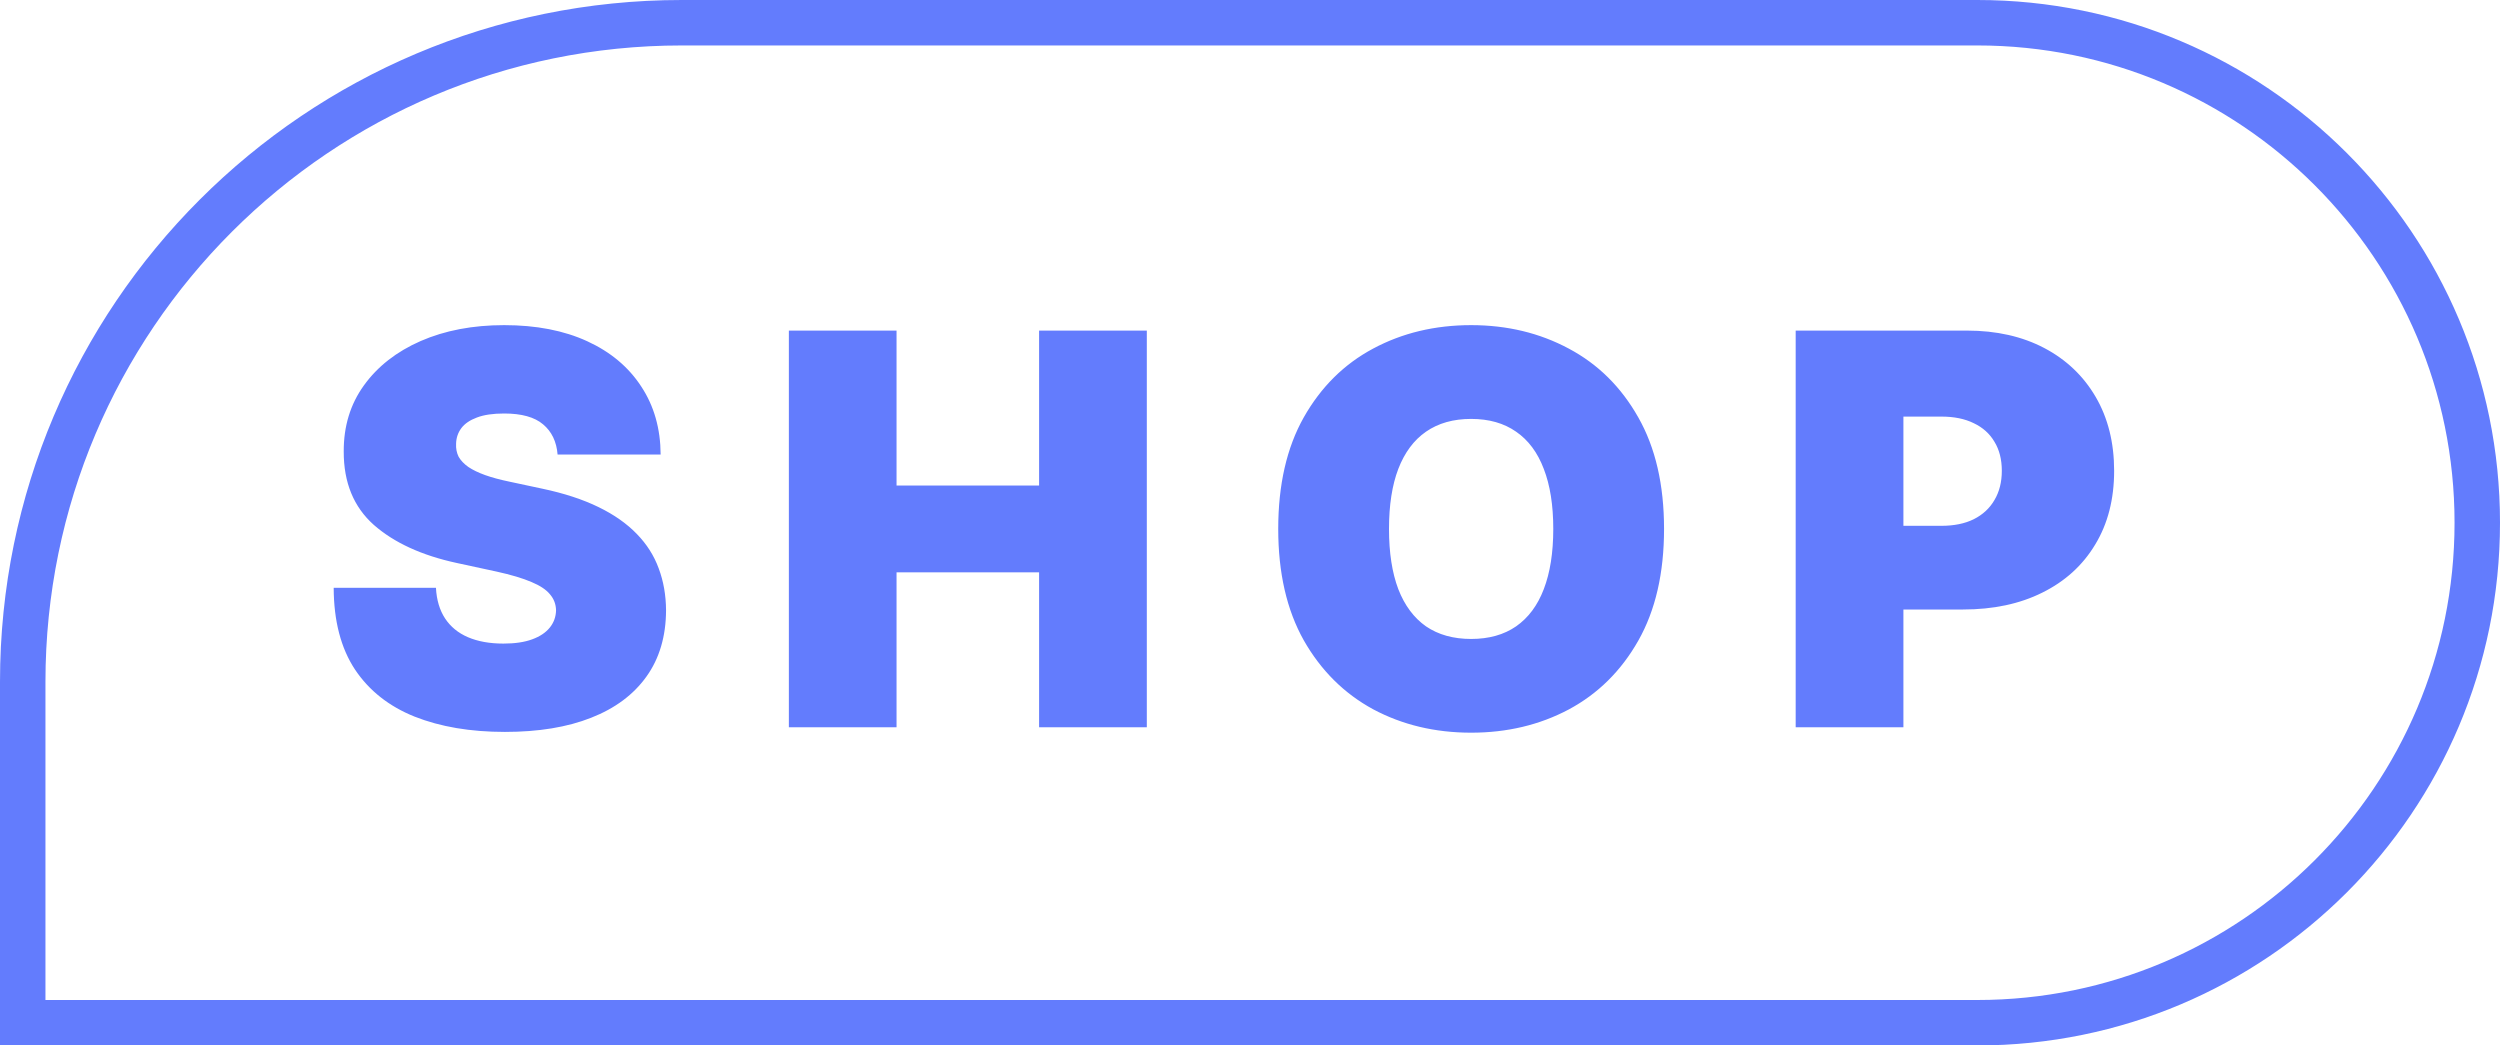 <svg width="55" height="23" viewBox="0 0 55 23" fill="none" xmlns="http://www.w3.org/2000/svg">
<path d="M15 0.5H43.5C49.575 0.5 54.5 5.425 54.5 11.5C54.5 17.575 49.575 22.5 43.5 22.5H0.5V15C0.5 6.992 6.992 0.5 15 0.5Z" stroke="#637CFD"/>
<path d="M12.267 10C12.244 9.716 12.138 9.494 11.947 9.335C11.76 9.176 11.474 9.097 11.091 9.097C10.847 9.097 10.646 9.126 10.49 9.186C10.337 9.243 10.223 9.321 10.149 9.42C10.075 9.52 10.037 9.634 10.034 9.761C10.028 9.866 10.047 9.962 10.089 10.047C10.135 10.129 10.206 10.204 10.303 10.273C10.399 10.338 10.523 10.398 10.673 10.452C10.824 10.506 11.003 10.554 11.21 10.597L11.926 10.75C12.409 10.852 12.822 10.987 13.166 11.155C13.51 11.322 13.791 11.52 14.01 11.747C14.229 11.972 14.389 12.224 14.492 12.506C14.597 12.787 14.651 13.094 14.653 13.426C14.651 14 14.507 14.486 14.223 14.883C13.939 15.281 13.533 15.584 13.004 15.791C12.479 15.999 11.847 16.102 11.108 16.102C10.349 16.102 9.688 15.99 9.122 15.766C8.56 15.541 8.122 15.196 7.81 14.73C7.5 14.261 7.344 13.662 7.341 12.932H9.591C9.605 13.199 9.672 13.423 9.791 13.605C9.911 13.787 10.078 13.925 10.294 14.018C10.513 14.112 10.773 14.159 11.074 14.159C11.327 14.159 11.538 14.128 11.709 14.065C11.879 14.003 12.008 13.916 12.097 13.805C12.185 13.695 12.23 13.568 12.233 13.426C12.23 13.293 12.186 13.176 12.101 13.077C12.018 12.974 11.882 12.883 11.692 12.804C11.501 12.722 11.244 12.645 10.921 12.574L10.051 12.386C9.278 12.219 8.669 11.939 8.223 11.547C7.78 11.152 7.56 10.614 7.562 9.932C7.56 9.378 7.707 8.893 8.006 8.479C8.307 8.061 8.723 7.736 9.254 7.503C9.788 7.27 10.401 7.153 11.091 7.153C11.796 7.153 12.405 7.271 12.919 7.507C13.433 7.743 13.829 8.075 14.108 8.504C14.389 8.93 14.531 9.429 14.534 10H12.267ZM17.355 16V7.273H19.724V10.682H22.86V7.273H25.23V16H22.86V12.591H19.724V16H17.355ZM36.609 11.636C36.609 12.608 36.42 13.428 36.042 14.095C35.665 14.76 35.155 15.264 34.513 15.608C33.871 15.949 33.155 16.119 32.365 16.119C31.57 16.119 30.851 15.947 30.209 15.604C29.57 15.257 29.061 14.751 28.683 14.087C28.308 13.419 28.121 12.602 28.121 11.636C28.121 10.665 28.308 9.847 28.683 9.182C29.061 8.514 29.57 8.01 30.209 7.669C30.851 7.325 31.57 7.153 32.365 7.153C33.155 7.153 33.871 7.325 34.513 7.669C35.155 8.01 35.665 8.514 36.042 9.182C36.42 9.847 36.609 10.665 36.609 11.636ZM34.172 11.636C34.172 11.114 34.102 10.673 33.963 10.315C33.827 9.955 33.623 9.682 33.354 9.497C33.087 9.31 32.757 9.216 32.365 9.216C31.973 9.216 31.642 9.31 31.372 9.497C31.105 9.682 30.902 9.955 30.763 10.315C30.626 10.673 30.558 11.114 30.558 11.636C30.558 12.159 30.626 12.601 30.763 12.962C30.902 13.32 31.105 13.592 31.372 13.78C31.642 13.964 31.973 14.057 32.365 14.057C32.757 14.057 33.087 13.964 33.354 13.78C33.623 13.592 33.827 13.32 33.963 12.962C34.102 12.601 34.172 12.159 34.172 11.636ZM39.505 16V7.273H43.273C43.92 7.273 44.487 7.401 44.973 7.656C45.459 7.912 45.836 8.271 46.106 8.734C46.376 9.197 46.511 9.739 46.511 10.358C46.511 10.983 46.372 11.524 46.093 11.982C45.818 12.439 45.43 12.791 44.93 13.038C44.433 13.286 43.852 13.409 43.187 13.409H40.937V11.568H42.71C42.988 11.568 43.226 11.52 43.422 11.423C43.62 11.324 43.773 11.183 43.878 11.001C43.986 10.82 44.04 10.605 44.04 10.358C44.04 10.108 43.986 9.895 43.878 9.719C43.773 9.54 43.62 9.403 43.422 9.31C43.226 9.213 42.988 9.165 42.71 9.165H41.875V16H39.505Z" fill="#637CFD"/>
</svg>
